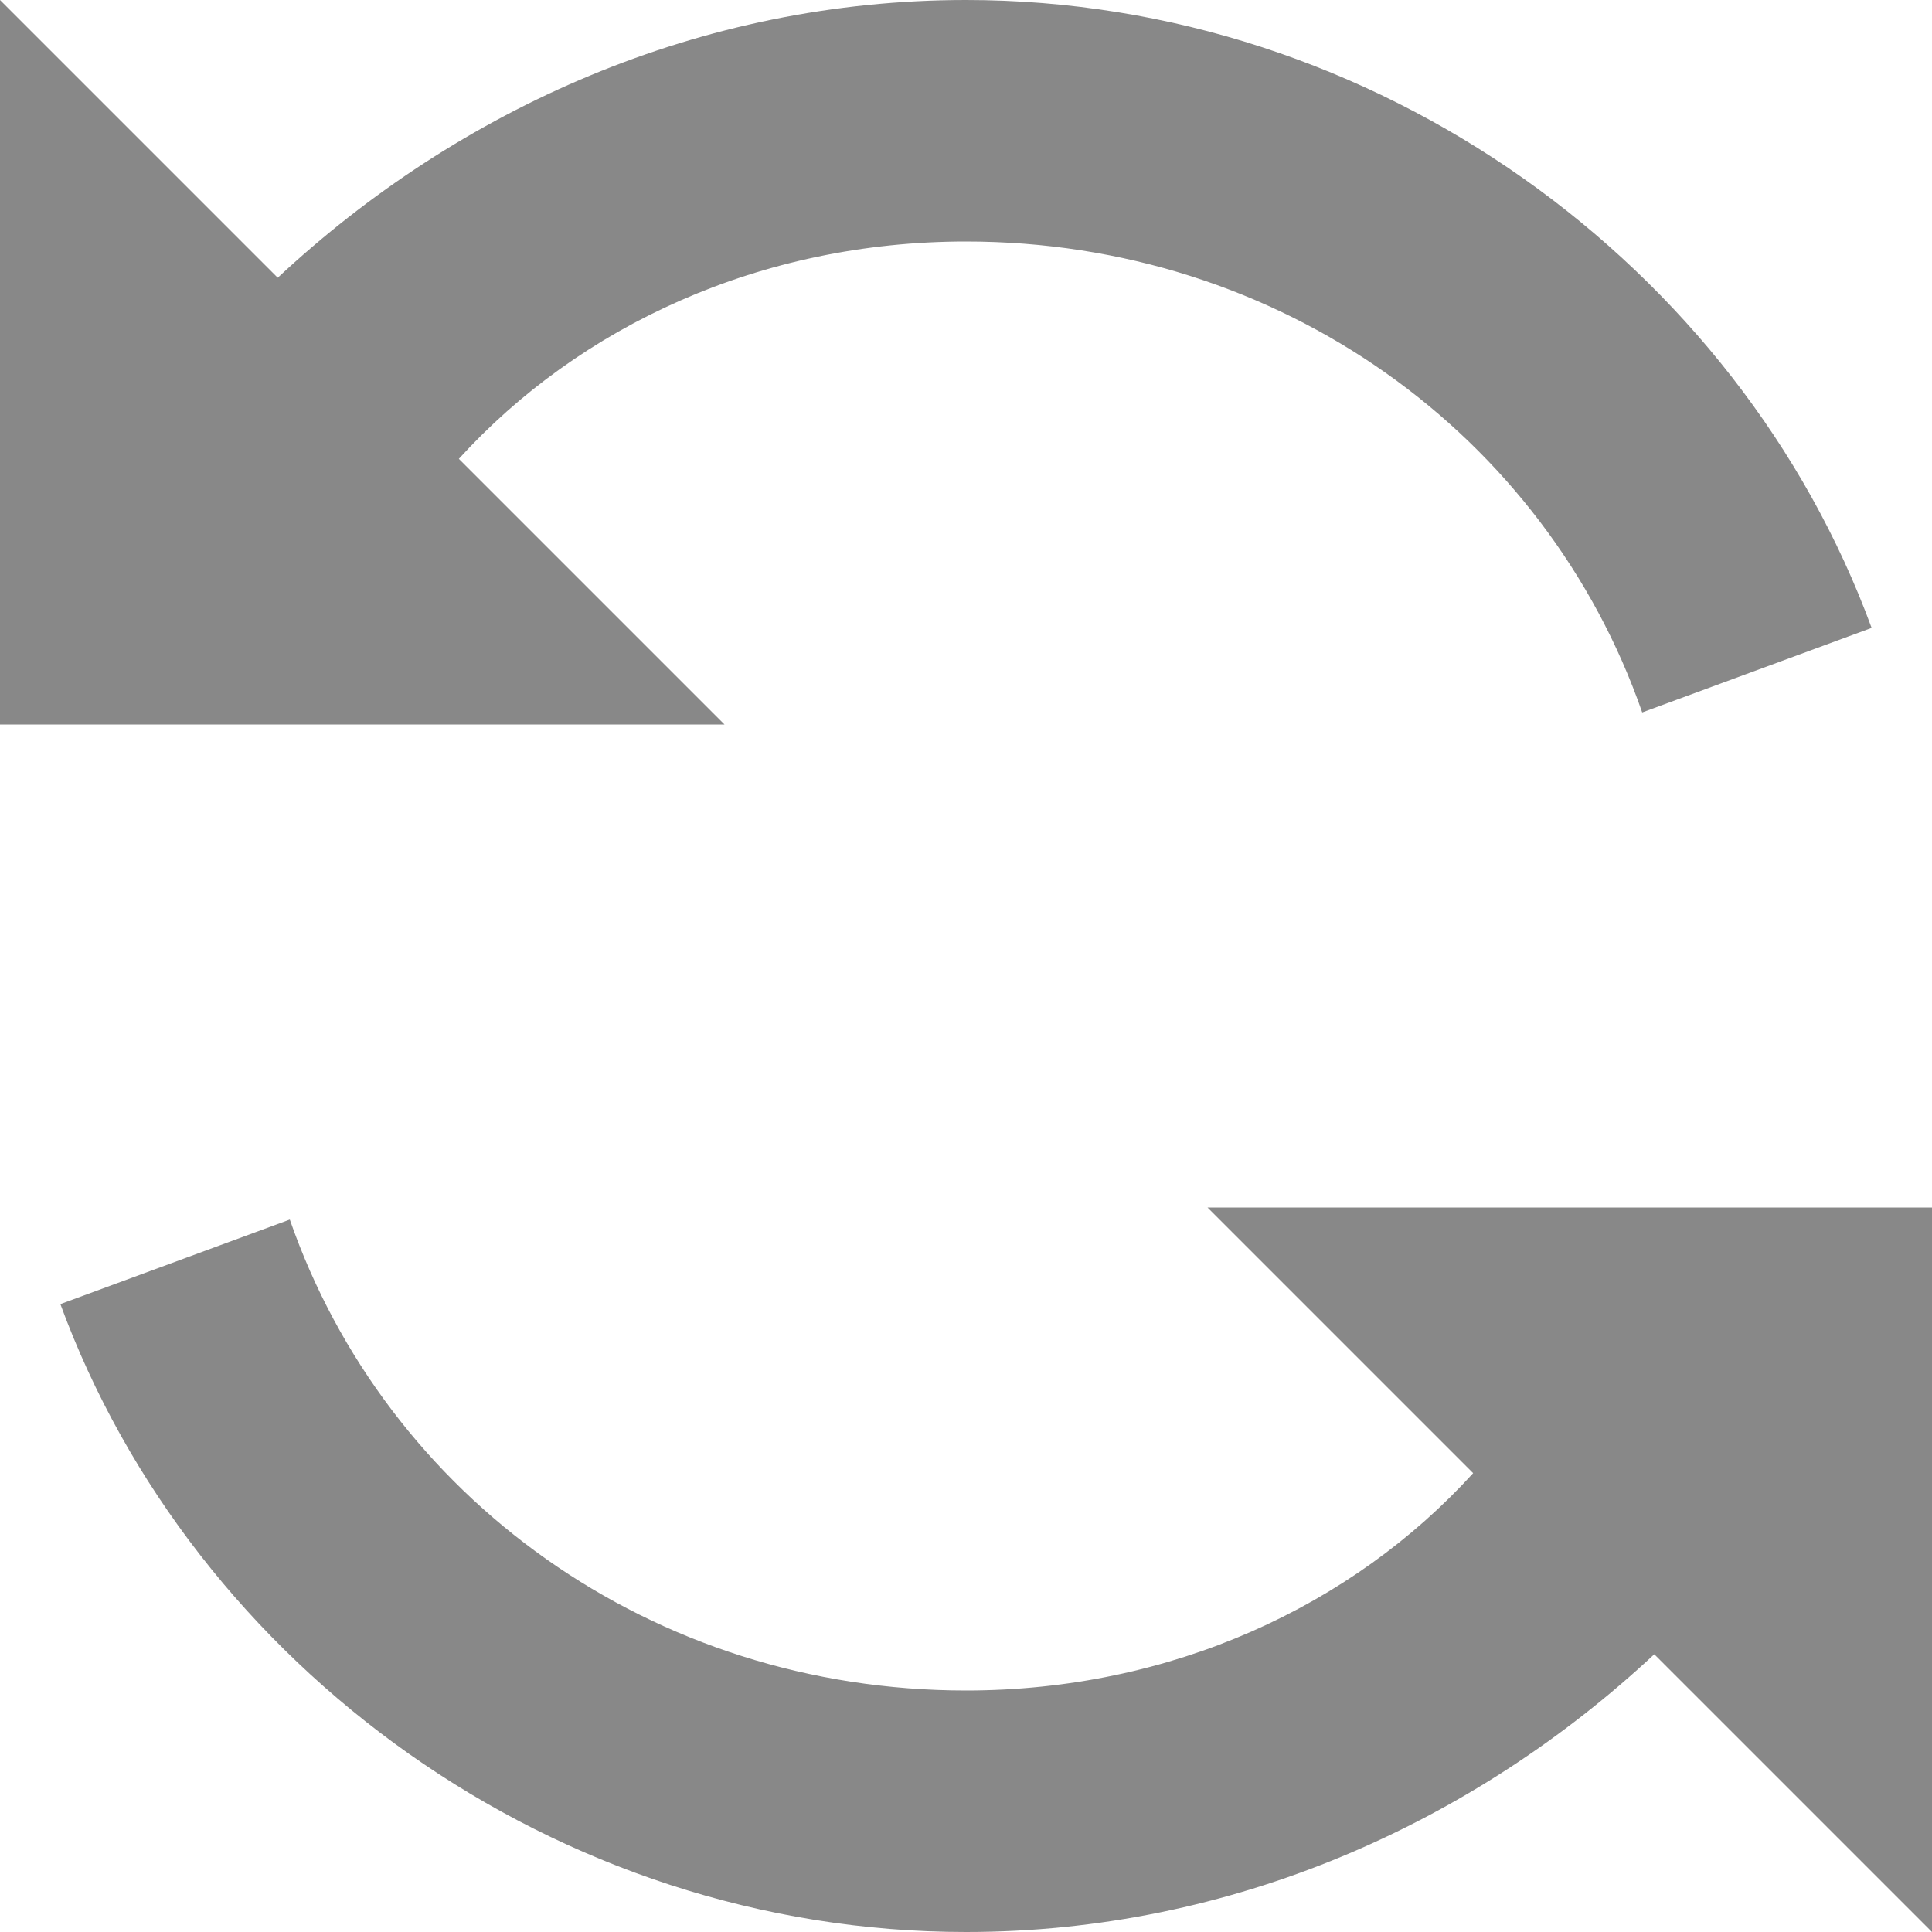 <!DOCTYPE svg PUBLIC "-//W3C//DTD SVG 1.1//EN" "http://www.w3.org/Graphics/SVG/1.1/DTD/svg11.dtd"><svg xmlns="http://www.w3.org/2000/svg" width="16" height="16" viewBox="0 0 16 16" preserveAspectRatio="xMinYMid meet" overflow="visible"><path d="M0 0v6h6l-2.2-2.2c1-1.1 2.5-1.8 4.2-1.8 2.6 0 4.8 1.6 5.6 3.9l1.9-.7c-1.1-3-4.1-5.2-7.5-5.2-2.2 0-4.2.9-5.7 2.3l-2.3-2.3zm8 14c-2.6 0-4.8-1.6-5.6-3.9l-1.9.7c1.1 3 4.1 5.2 7.5 5.2 2.2 0 4.2-.9 5.7-2.3l2.3 2.3v-6h-6l2.2 2.2c-1 1.1-2.5 1.8-4.2 1.8" fill="#888"/></svg>